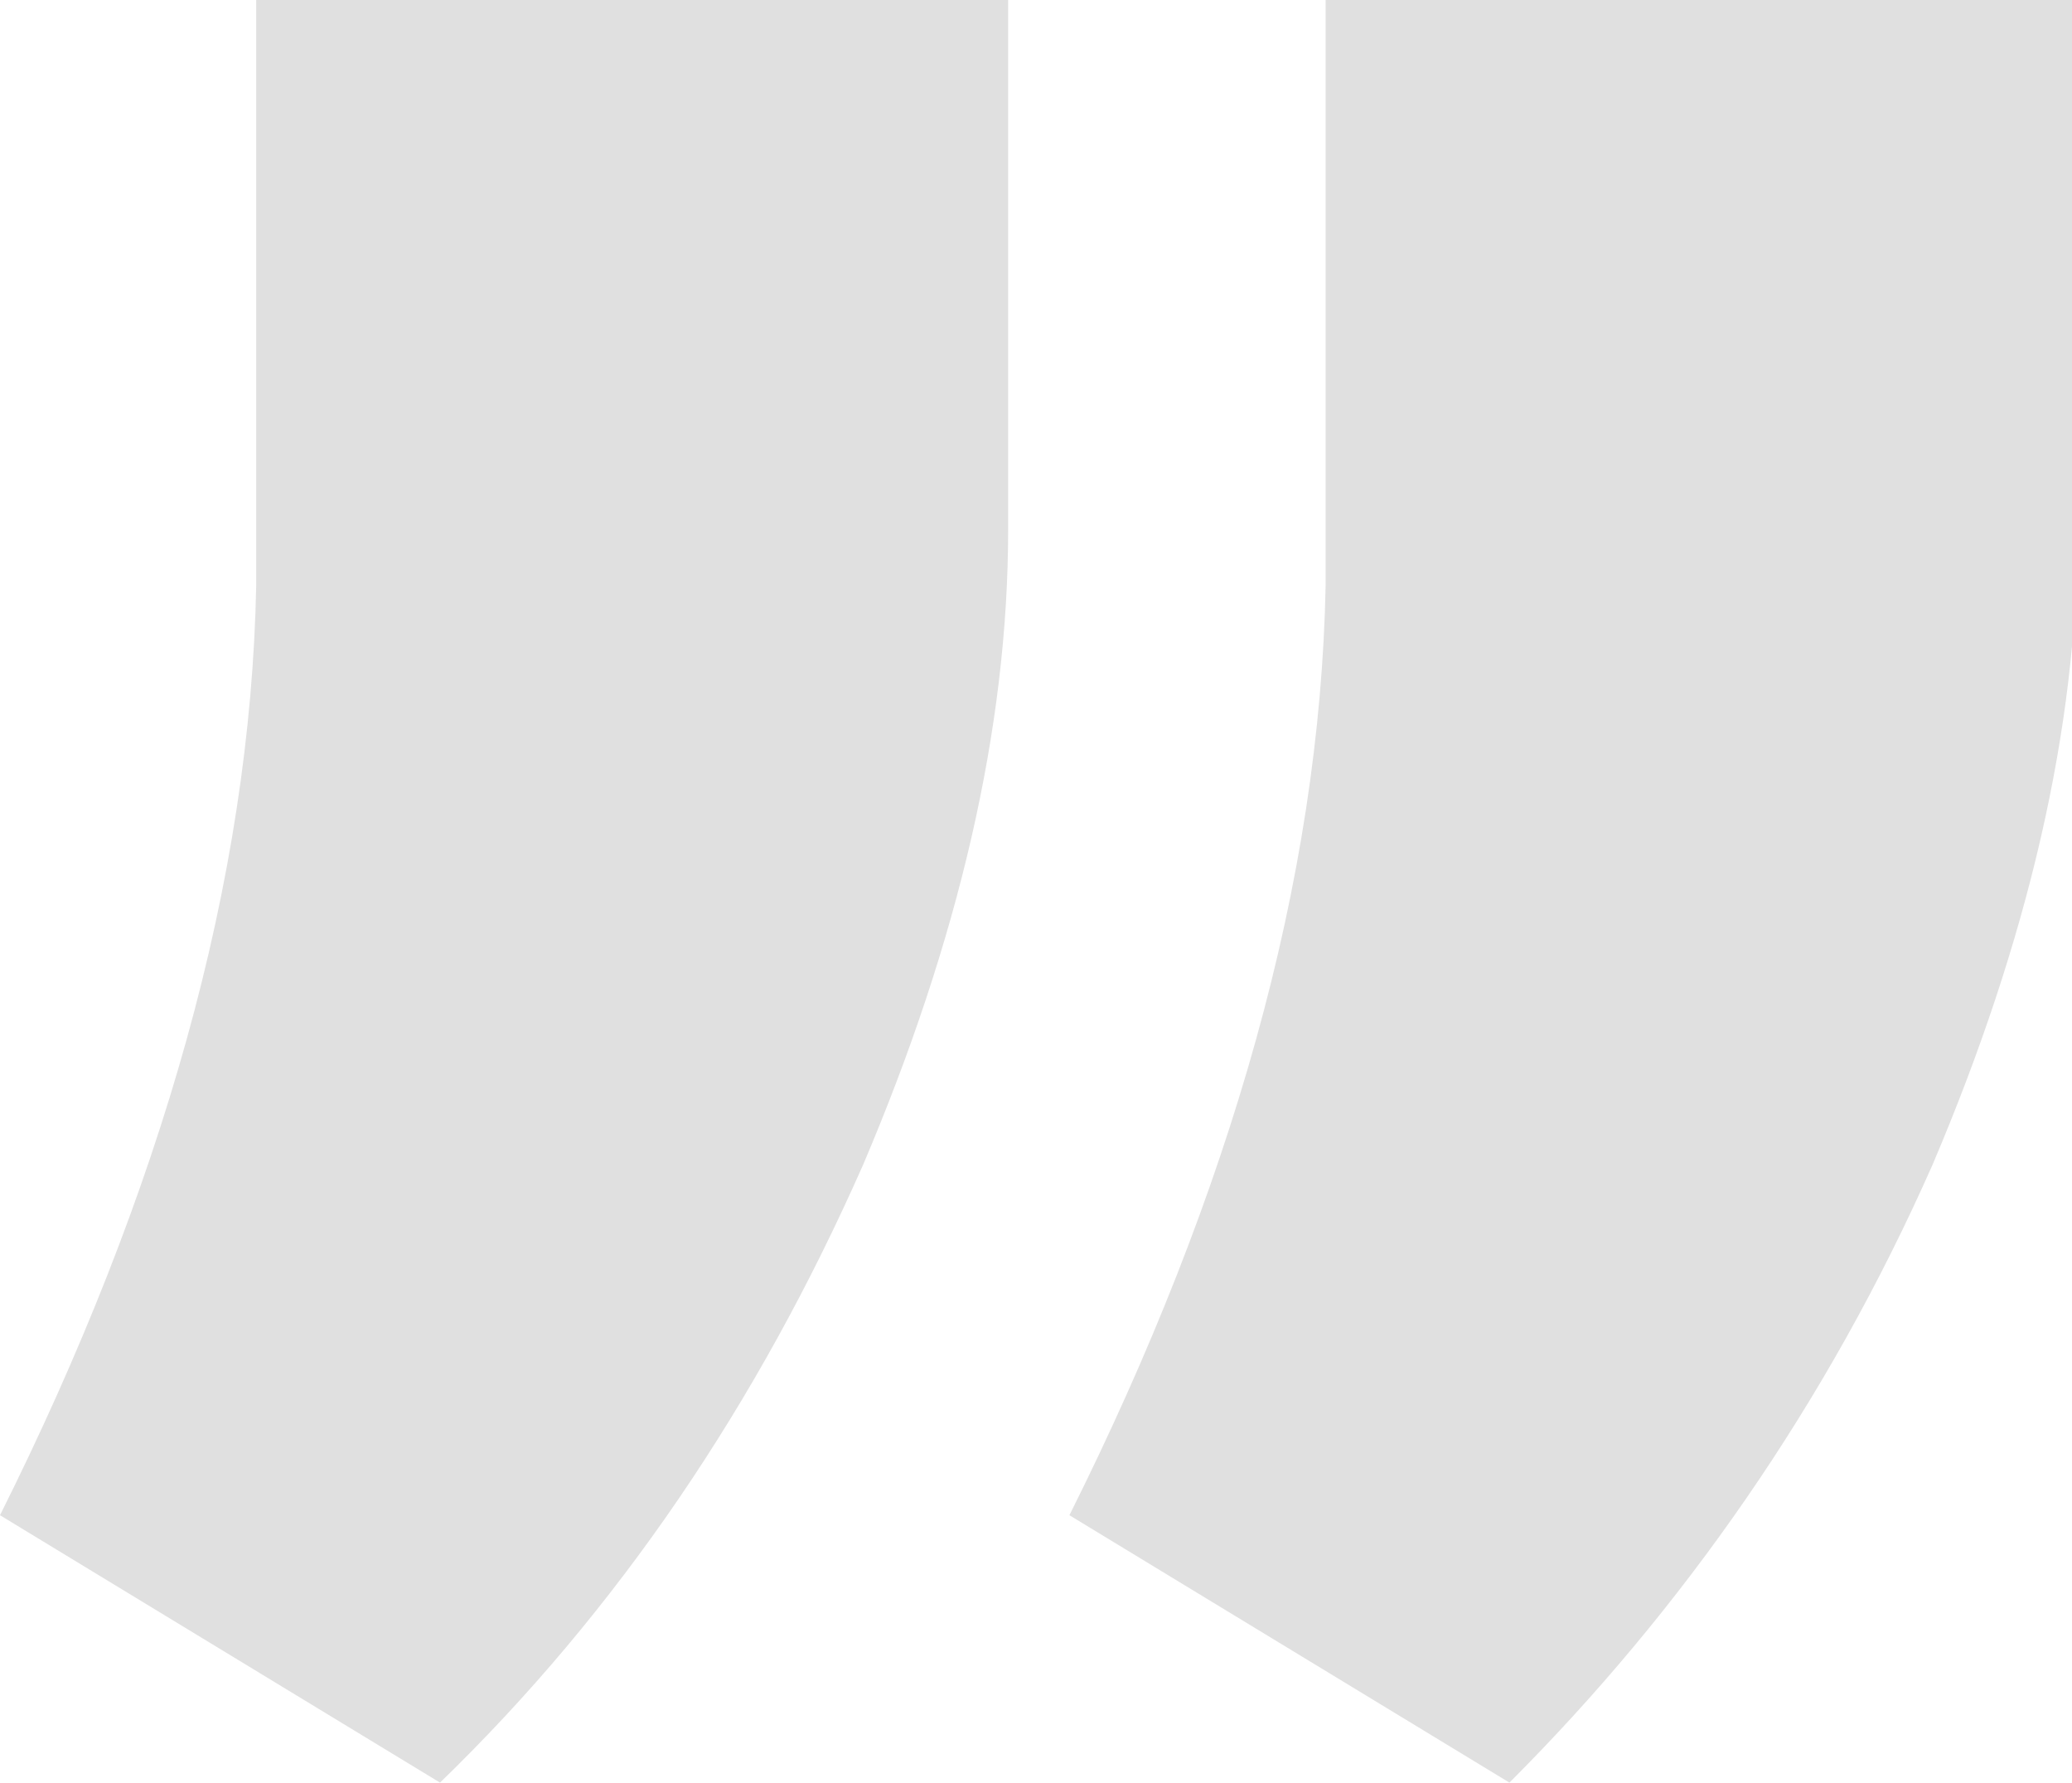 <svg xmlns="http://www.w3.org/2000/svg" xml:space="preserve" style="enable-background:new 0 0 37.2 32" viewBox="0 0 37.2 32"><path d="m27.1 32-7.9-4.8c2.9-5.8 4.5-11.4 4.6-16.7V0h13.5v9.5c0 3.6-.9 7.4-2.6 11.4-1.9 4.3-4.5 8-7.6 11.1zM7.9 32 0 27.2c2.9-5.8 4.5-11.4 4.6-16.7V0h13.5v9.5c0 3.6-.9 7.4-2.6 11.4-1.9 4.3-4.4 8-7.6 11.1z" style="fill:#e0e0e0"/></svg>
